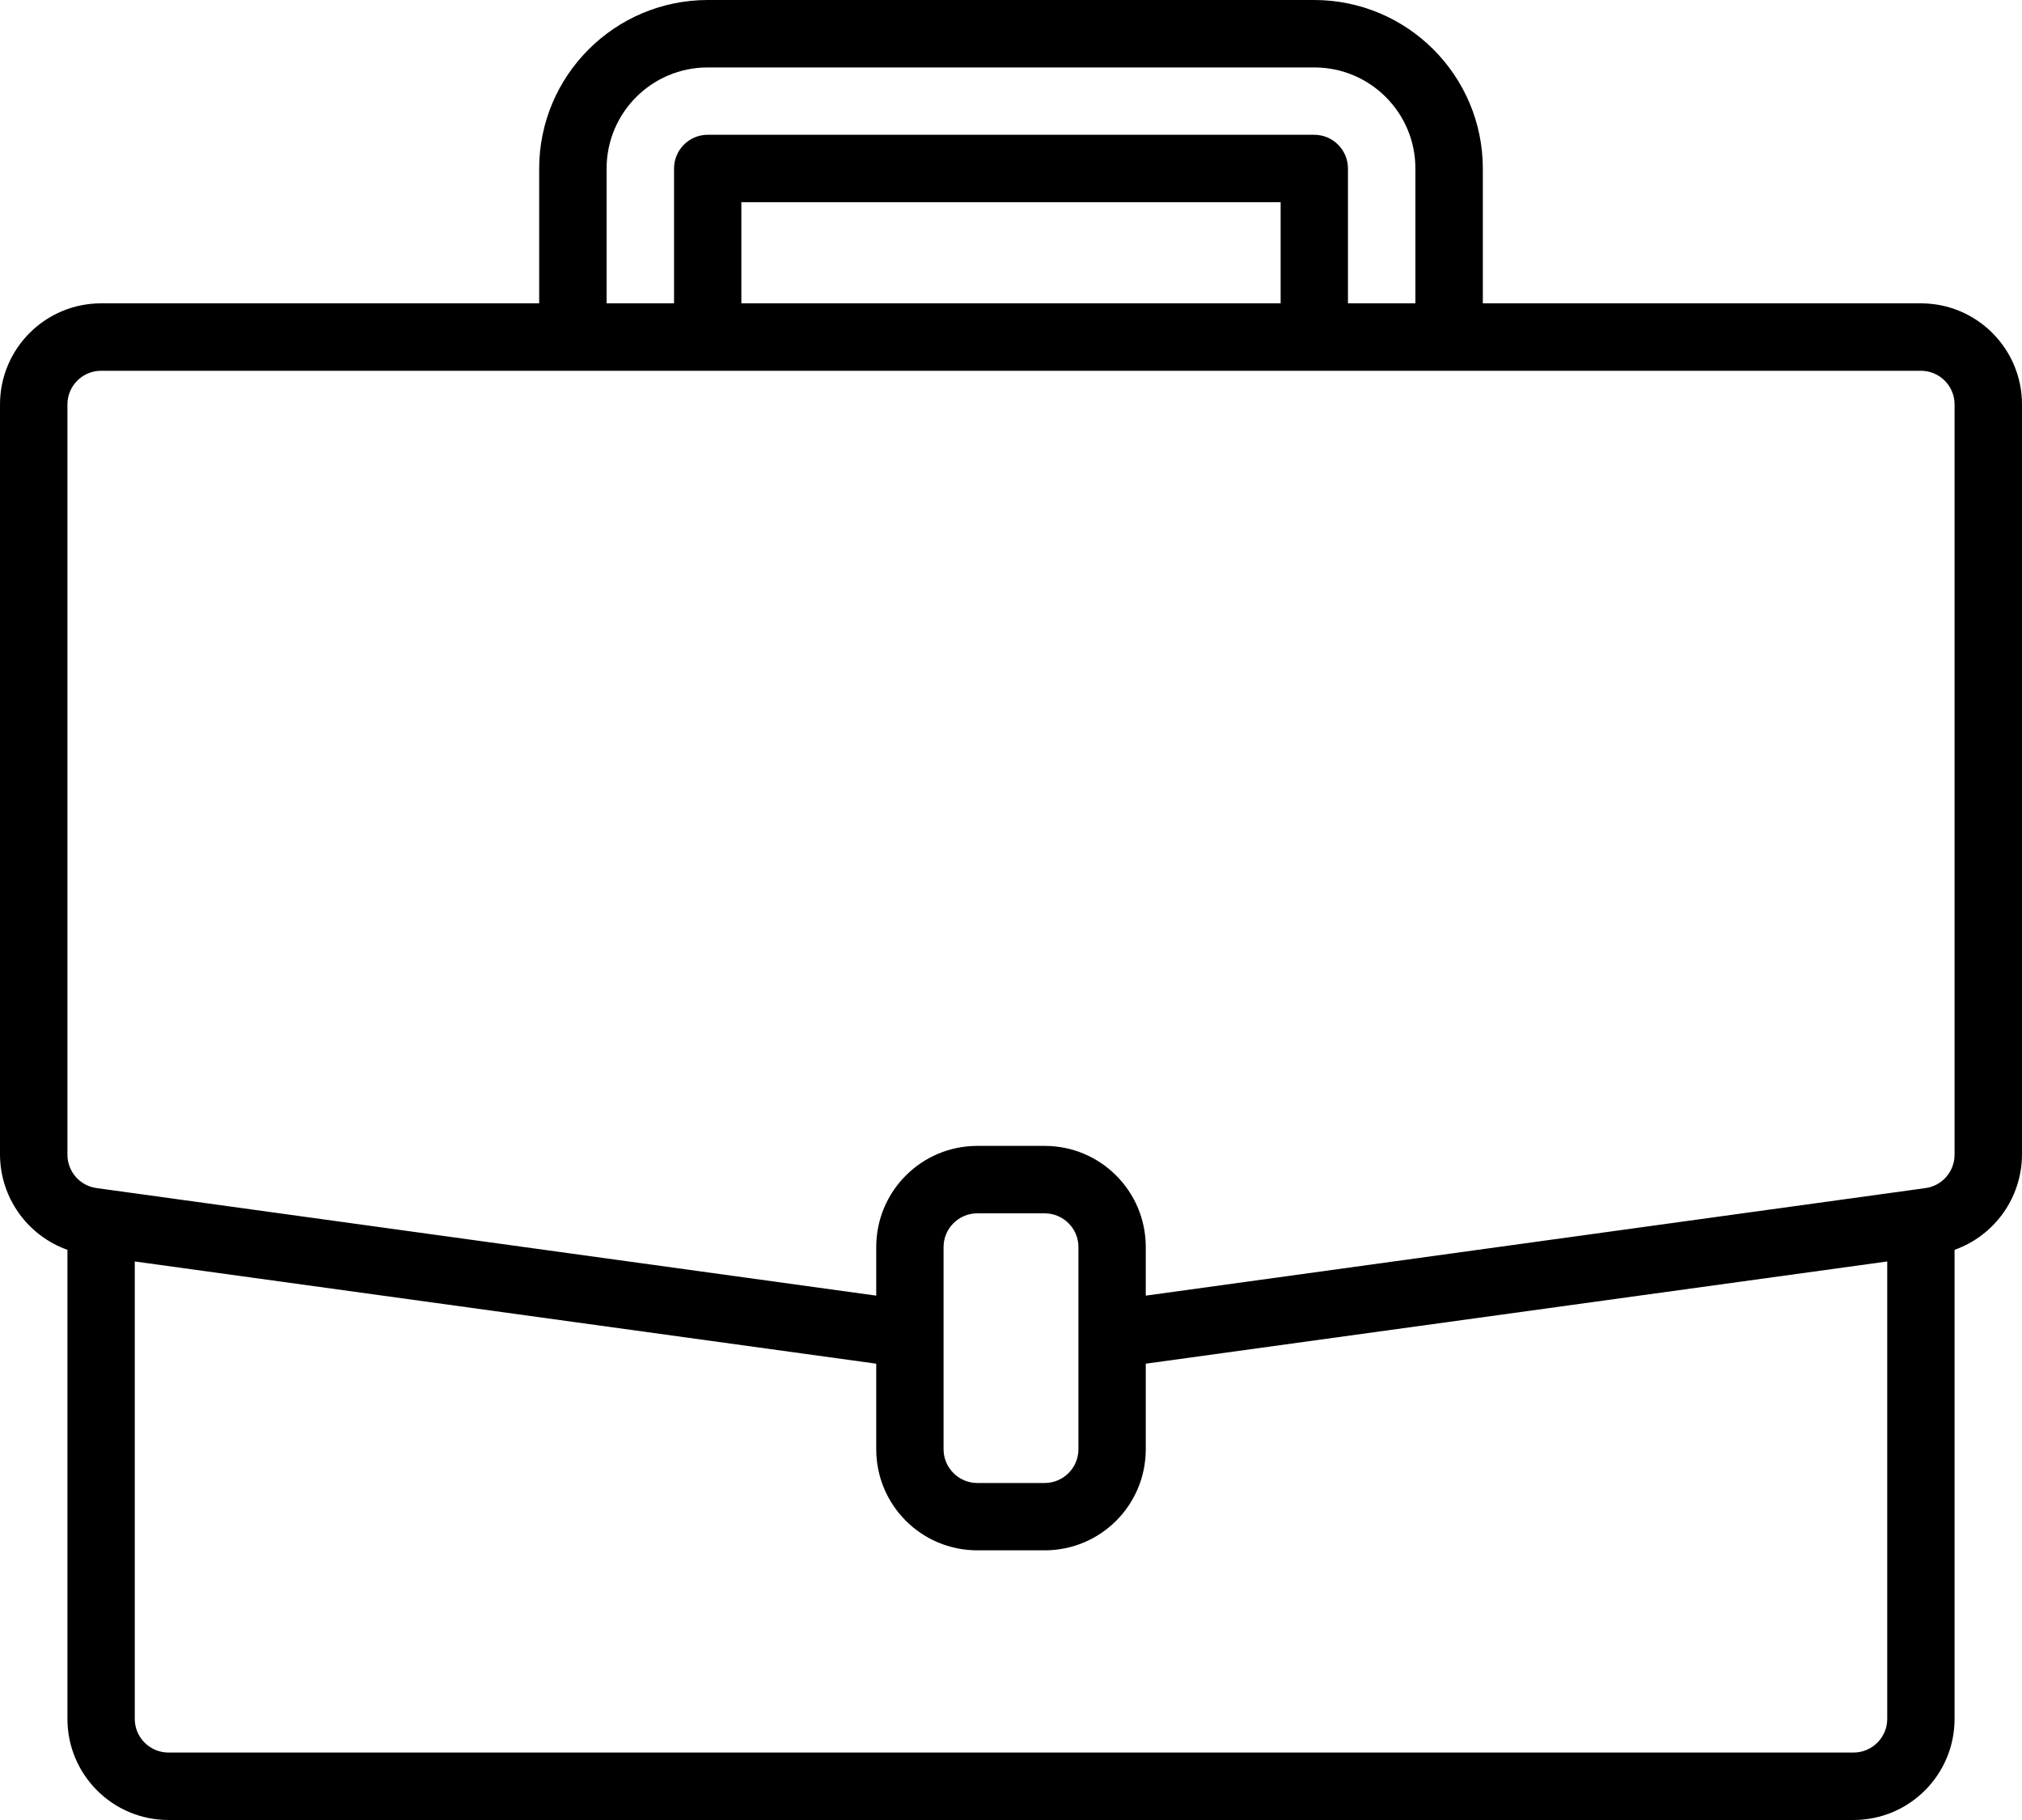 <?xml version="1.0" encoding="UTF-8"?>
<svg width="20px" height="18px" viewBox="0 0 20 18" version="1.1" xmlns="http://www.w3.org/2000/svg" xmlns:xlink="http://www.w3.org/1999/xlink">
    <!-- Generator: Sketch 56.3 (81716) - https://sketch.com -->
    <title>suitcase</title>
    <desc>Created with Sketch.</desc>
    <g id="Symbols" stroke="none" stroke-width="3" fill-rule="evenodd">
        <g id="Navbar" transform="translate(-26, -17)" fill-rule="nonzero">
            <g id="Group-11">
                <g id="Group-6" transform="translate(13, 17)">
                    <g id="suitcase" transform="translate(13, 0)">
                        <path d="M19,3 L14.667,3 L14.667,1.667 C14.666,0.747 13.92,0.001 13,0 L7,0 C6.08,0.001 5.334,0.747 5.333,1.667 L5.333,3 L1,3 C0.448,3 0,3.448 0,4 L0,11.42 C0.002,11.843 0.269,12.219 0.667,12.361 L0.667,17 C0.667,17.552 1.114,18 1.667,18 L18.333,18 C18.886,18 19.333,17.552 19.333,17 L19.333,12.361 C19.731,12.219 19.998,11.843 20,11.42 L20,4 C20,3.448 19.552,3 19,3 Z M6,1.667 C6,1.114 6.448,0.667 7,0.667 L13,0.667 C13.552,0.667 14,1.114 14,1.667 L14,3 L13.333,3 L13.333,1.667 C13.333,1.483 13.184,1.333 13,1.333 L7,1.333 C6.816,1.333 6.667,1.483 6.667,1.667 L6.667,3 L6,3 L6,1.667 Z M12.667,3 L7.333,3 L7.333,2 L12.667,2 L12.667,3 Z M18.667,17 C18.667,17.184 18.517,17.333 18.333,17.333 L1.667,17.333 C1.483,17.333 1.333,17.184 1.333,17 L1.333,12.476 L8.667,13.487 L8.667,14.333 C8.667,14.886 9.114,15.333 9.667,15.333 L10.333,15.333 C10.886,15.333 11.333,14.886 11.333,14.333 L11.333,13.487 L18.667,12.476 L18.667,17 Z M10.667,14.333 C10.667,14.517 10.517,14.667 10.333,14.667 L9.667,14.667 C9.483,14.667 9.333,14.517 9.333,14.333 L9.333,12.333 C9.333,12.149 9.483,12 9.667,12 L10.333,12 C10.517,12 10.667,12.149 10.667,12.333 L10.667,14.333 Z M19.333,11.42 C19.333,11.586 19.211,11.727 19.047,11.75 L18.954,11.763 L11.333,12.814 L11.333,12.333 C11.333,11.781 10.886,11.333 10.333,11.333 L9.667,11.333 C9.114,11.333 8.667,11.781 8.667,12.333 L8.667,12.814 L0.954,11.75 C0.789,11.727 0.667,11.586 0.667,11.42 L0.667,4 C0.667,3.816 0.816,3.667 1,3.667 L19,3.667 C19.184,3.667 19.333,3.816 19.333,4 L19.333,11.42 Z" id="Shape"></path>
                    </g>
                </g>
            </g>
        </g>
    </g>
</svg>